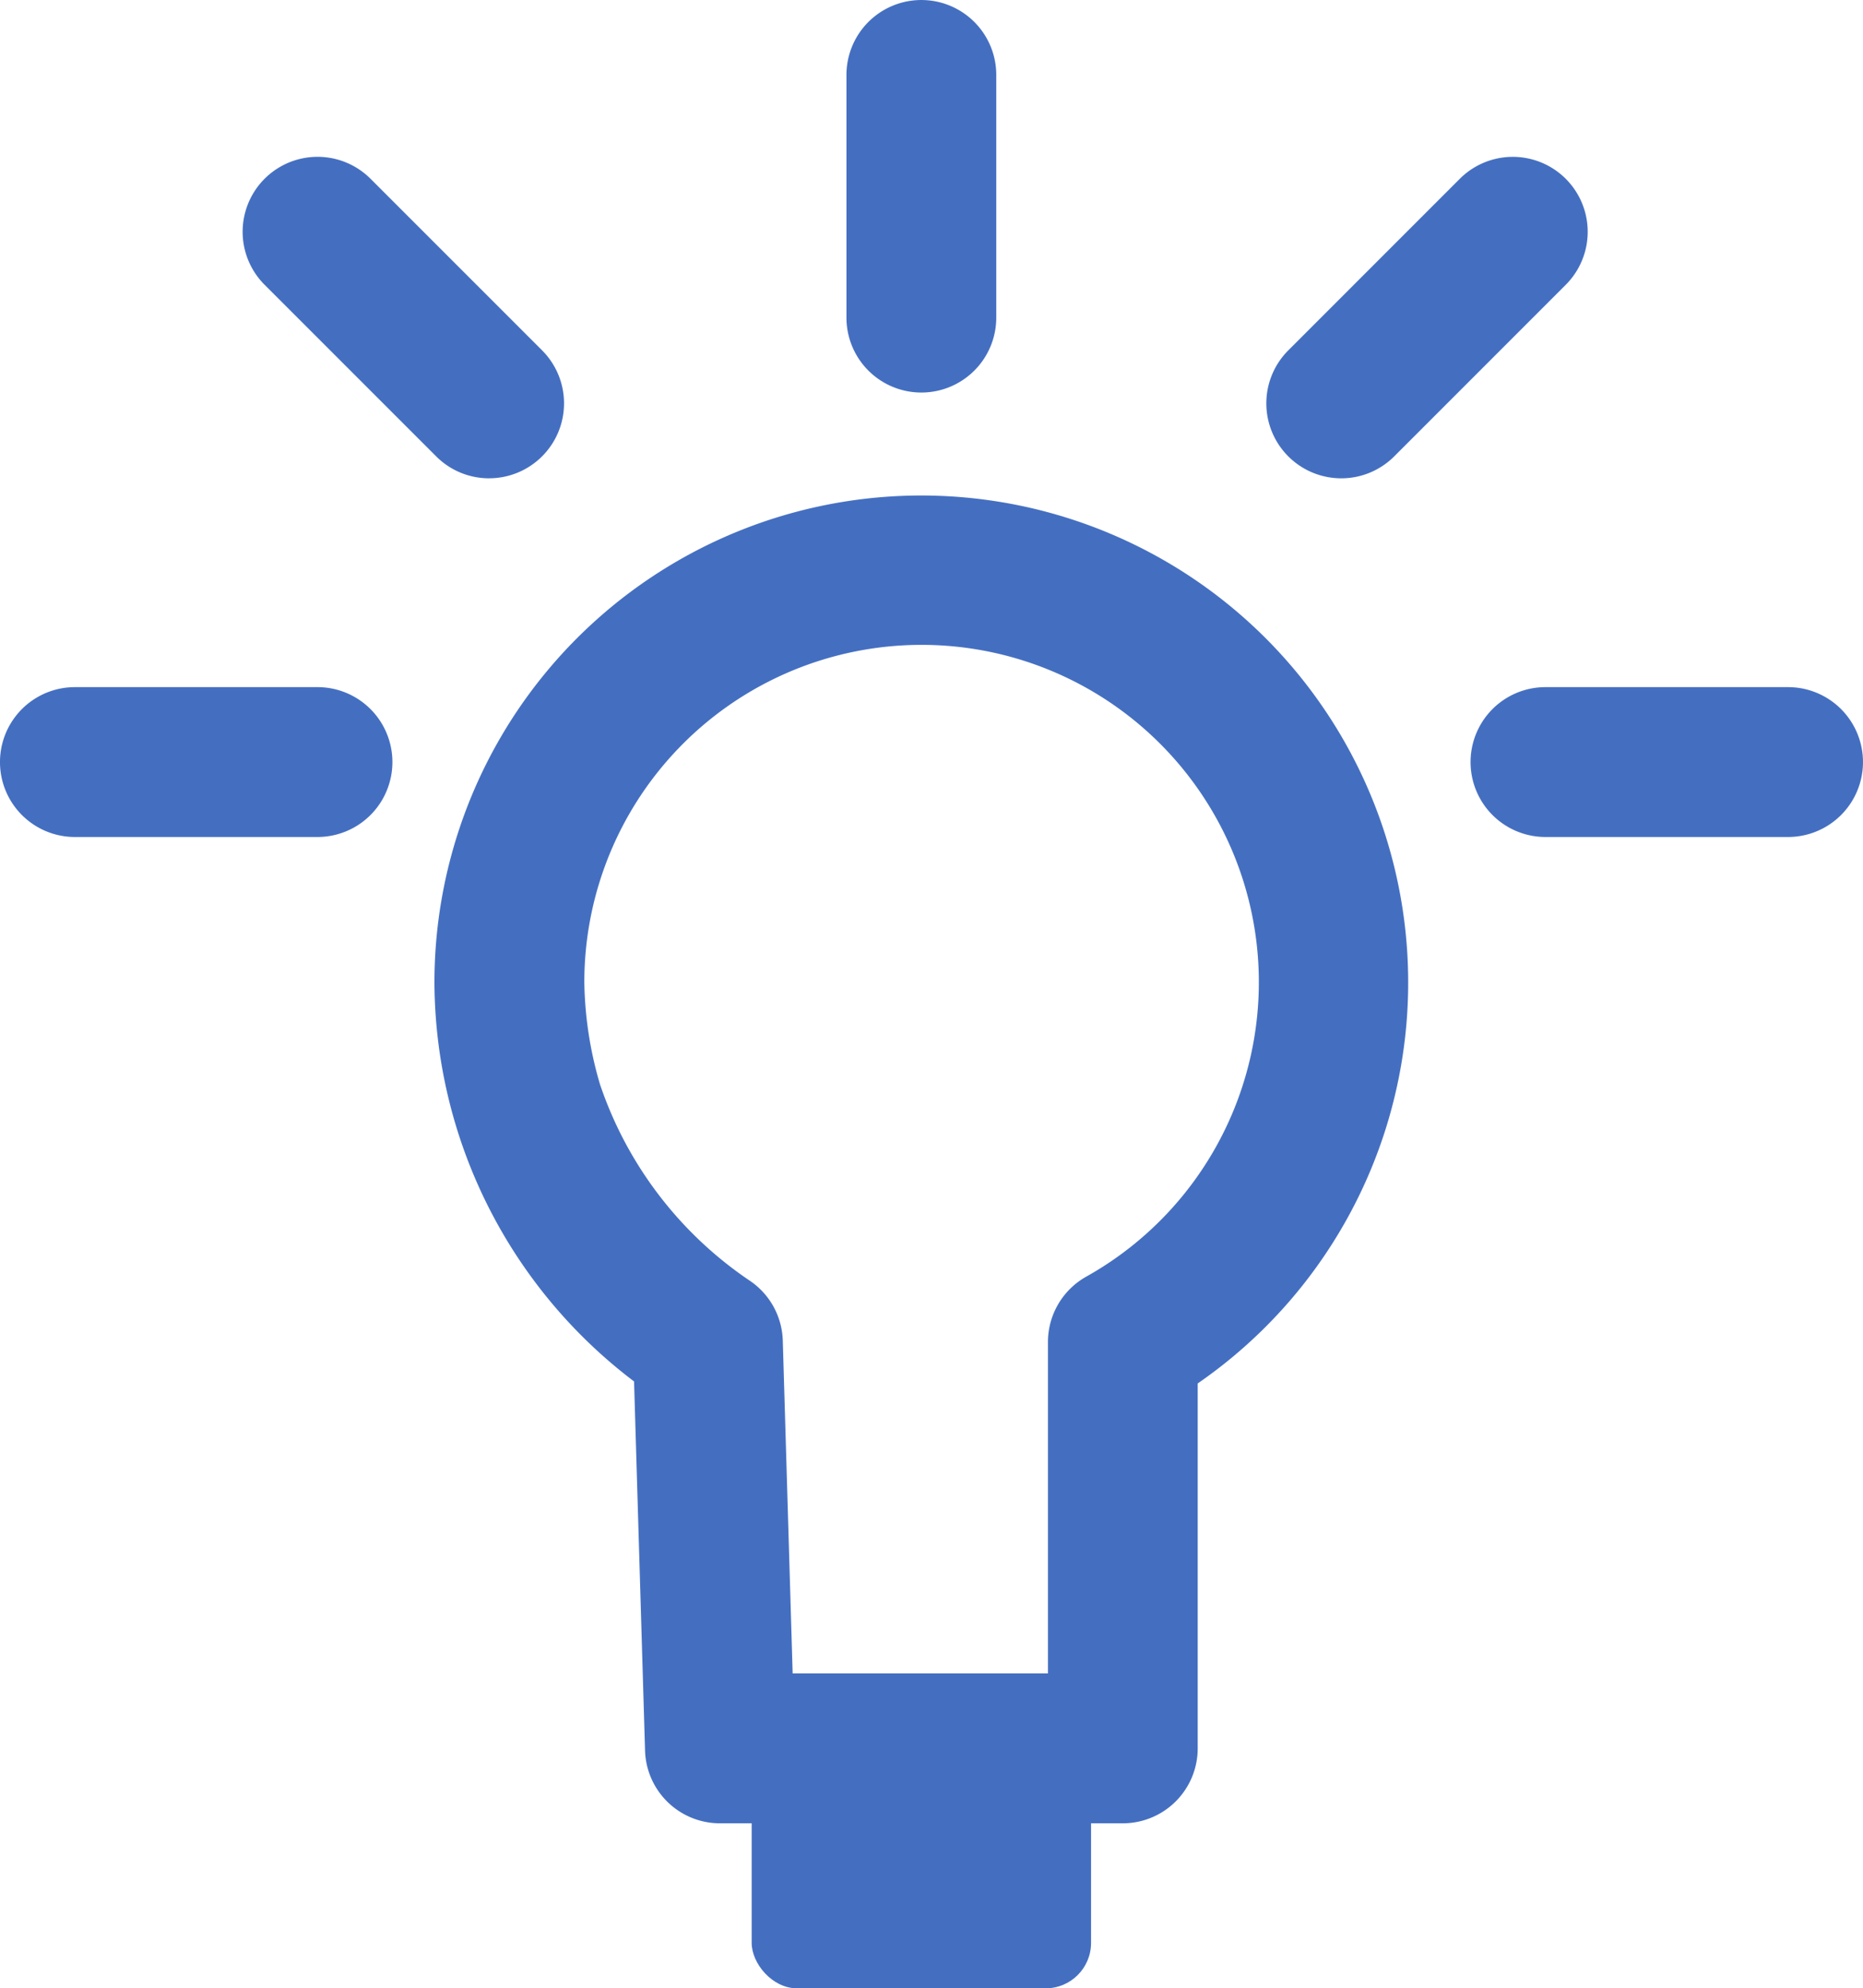 <svg xmlns="http://www.w3.org/2000/svg" width="61.541" height="65.663" viewBox="0 0 61.541 65.663"><defs><style>.a{fill:#446fc1;}</style></defs><g transform="translate(-288.044 -108.644)"><g transform="translate(302.396 124.992)"><path class="a" d="M319.483,162.419H306.173a2.474,2.474,0,0,1-2.473-2.4l-.363-12.192a16.611,16.611,0,0,1-6.594-13.181,16.083,16.083,0,1,1,25.213,13.247v12.052A2.474,2.474,0,0,1,319.483,162.419Zm-10.907-4.949h8.433V146.525a2.476,2.476,0,0,1,1.26-2.156,11.141,11.141,0,1,0-16.575-9.723,12.5,12.5,0,0,0,.518,3.37,12.731,12.731,0,0,0,4.964,6.495,2.473,2.473,0,0,1,1.074,1.966Z" transform="translate(-296.744 -118.554)"/></g><g transform="translate(312.874 164.887)"><rect class="a" width="11.211" height="9.42" rx="1.5"/></g><g transform="translate(316.005 108.644)"><path class="a" d="M307.468,121.607a2.474,2.474,0,0,1-2.474-2.474v-8.014a2.474,2.474,0,0,1,4.949,0v8.014A2.474,2.474,0,0,1,307.468,121.607Z" transform="translate(-304.994 -108.644)"/></g><g transform="translate(329.876 113.825)"><path class="a" d="M315.876,122.4a2.475,2.475,0,0,1-1.749-4.225l5.666-5.666a2.474,2.474,0,0,1,3.5,3.5l-5.666,5.666A2.469,2.469,0,0,1,315.876,122.4Z" transform="translate(-313.403 -111.785)"/></g><g transform="translate(336.622 131.336)"><path class="a" d="M327.98,127.349h-8.014a2.474,2.474,0,0,1,0-4.949h8.014a2.474,2.474,0,1,1,0,4.949Z" transform="translate(-317.492 -122.4)"/></g><g transform="translate(288.044 131.336)"><path class="a" d="M298.532,127.349h-8.014a2.474,2.474,0,0,1,0-4.949h8.014a2.474,2.474,0,0,1,0,4.949Z" transform="translate(-288.044 -122.4)"/></g><g transform="translate(296.059 113.825)"><path class="a" d="M301.043,122.4a2.467,2.467,0,0,1-1.749-.726l-5.667-5.666a2.474,2.474,0,0,1,3.5-3.5l5.667,5.666a2.475,2.475,0,0,1-1.75,4.225Z" transform="translate(-292.902 -111.785)"/></g></g></svg>